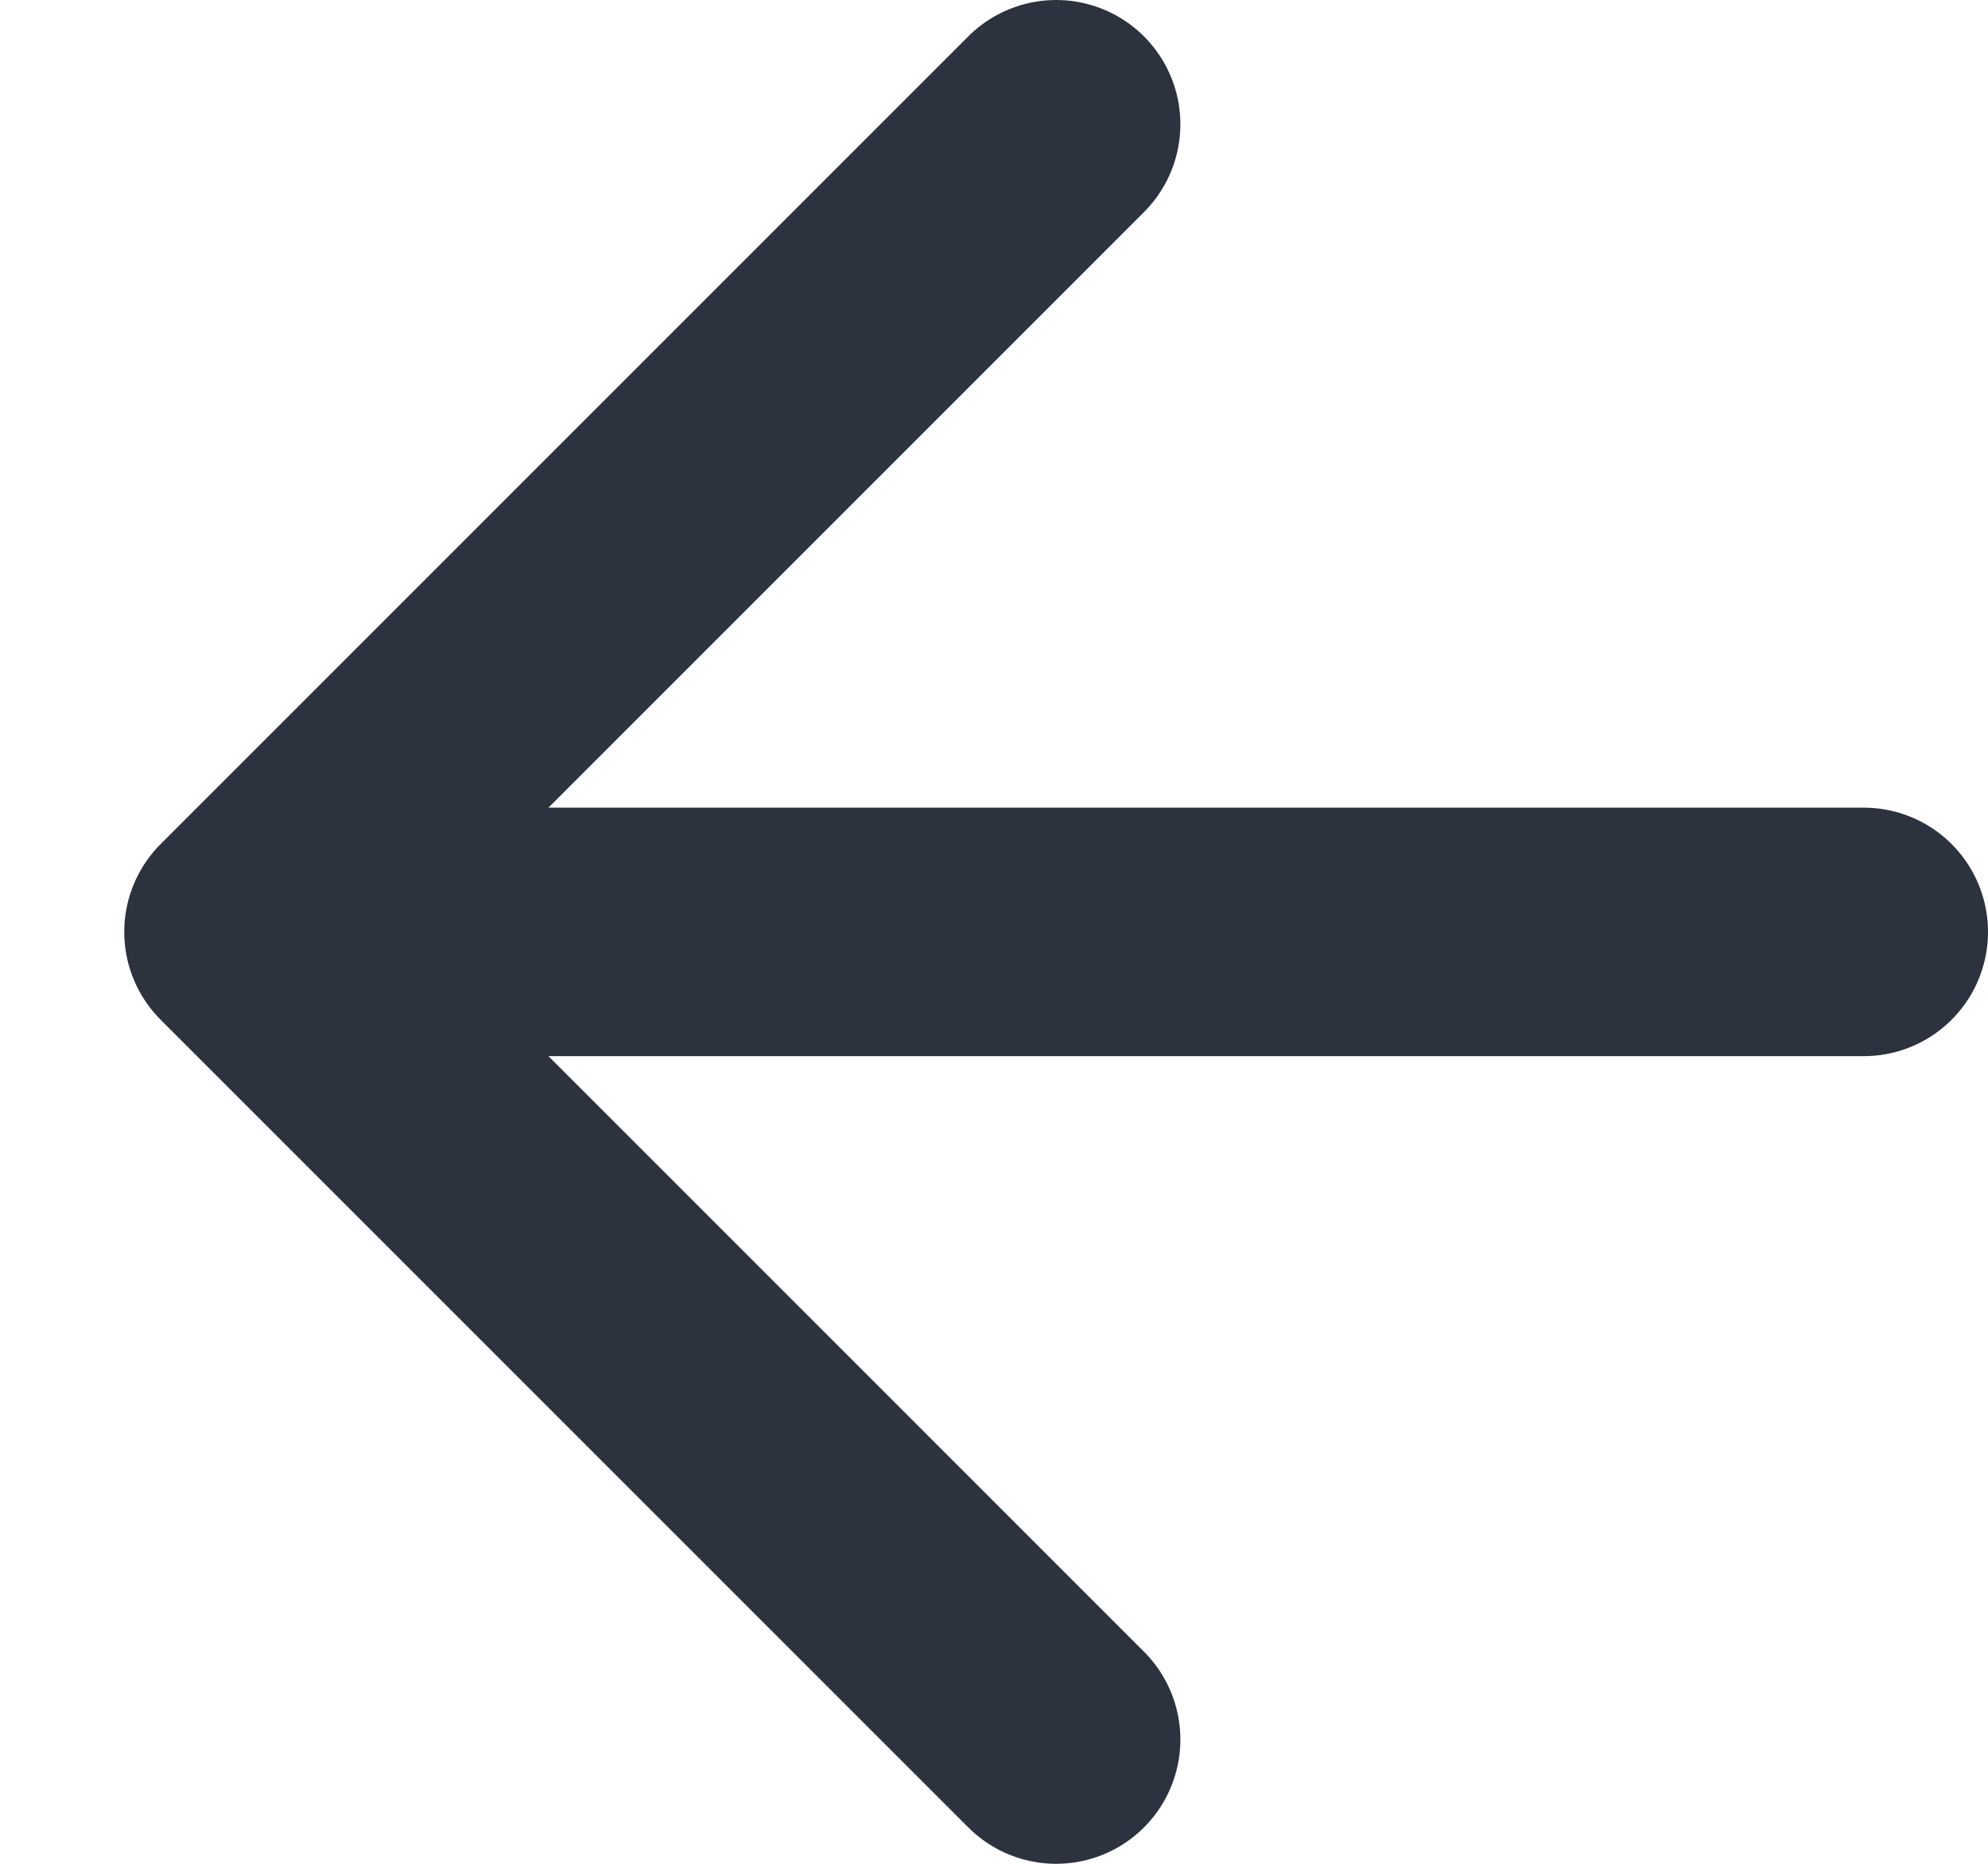 <svg width="16" height="15" viewBox="0 0 16 15" fill="none" xmlns="http://www.w3.org/2000/svg">
    <path d="M8.5 1L2 7.5M2 7.5L8.5 14M2 7.5H15" stroke="#2C333F" stroke-width="2" stroke-linecap="round"/>
</svg>
